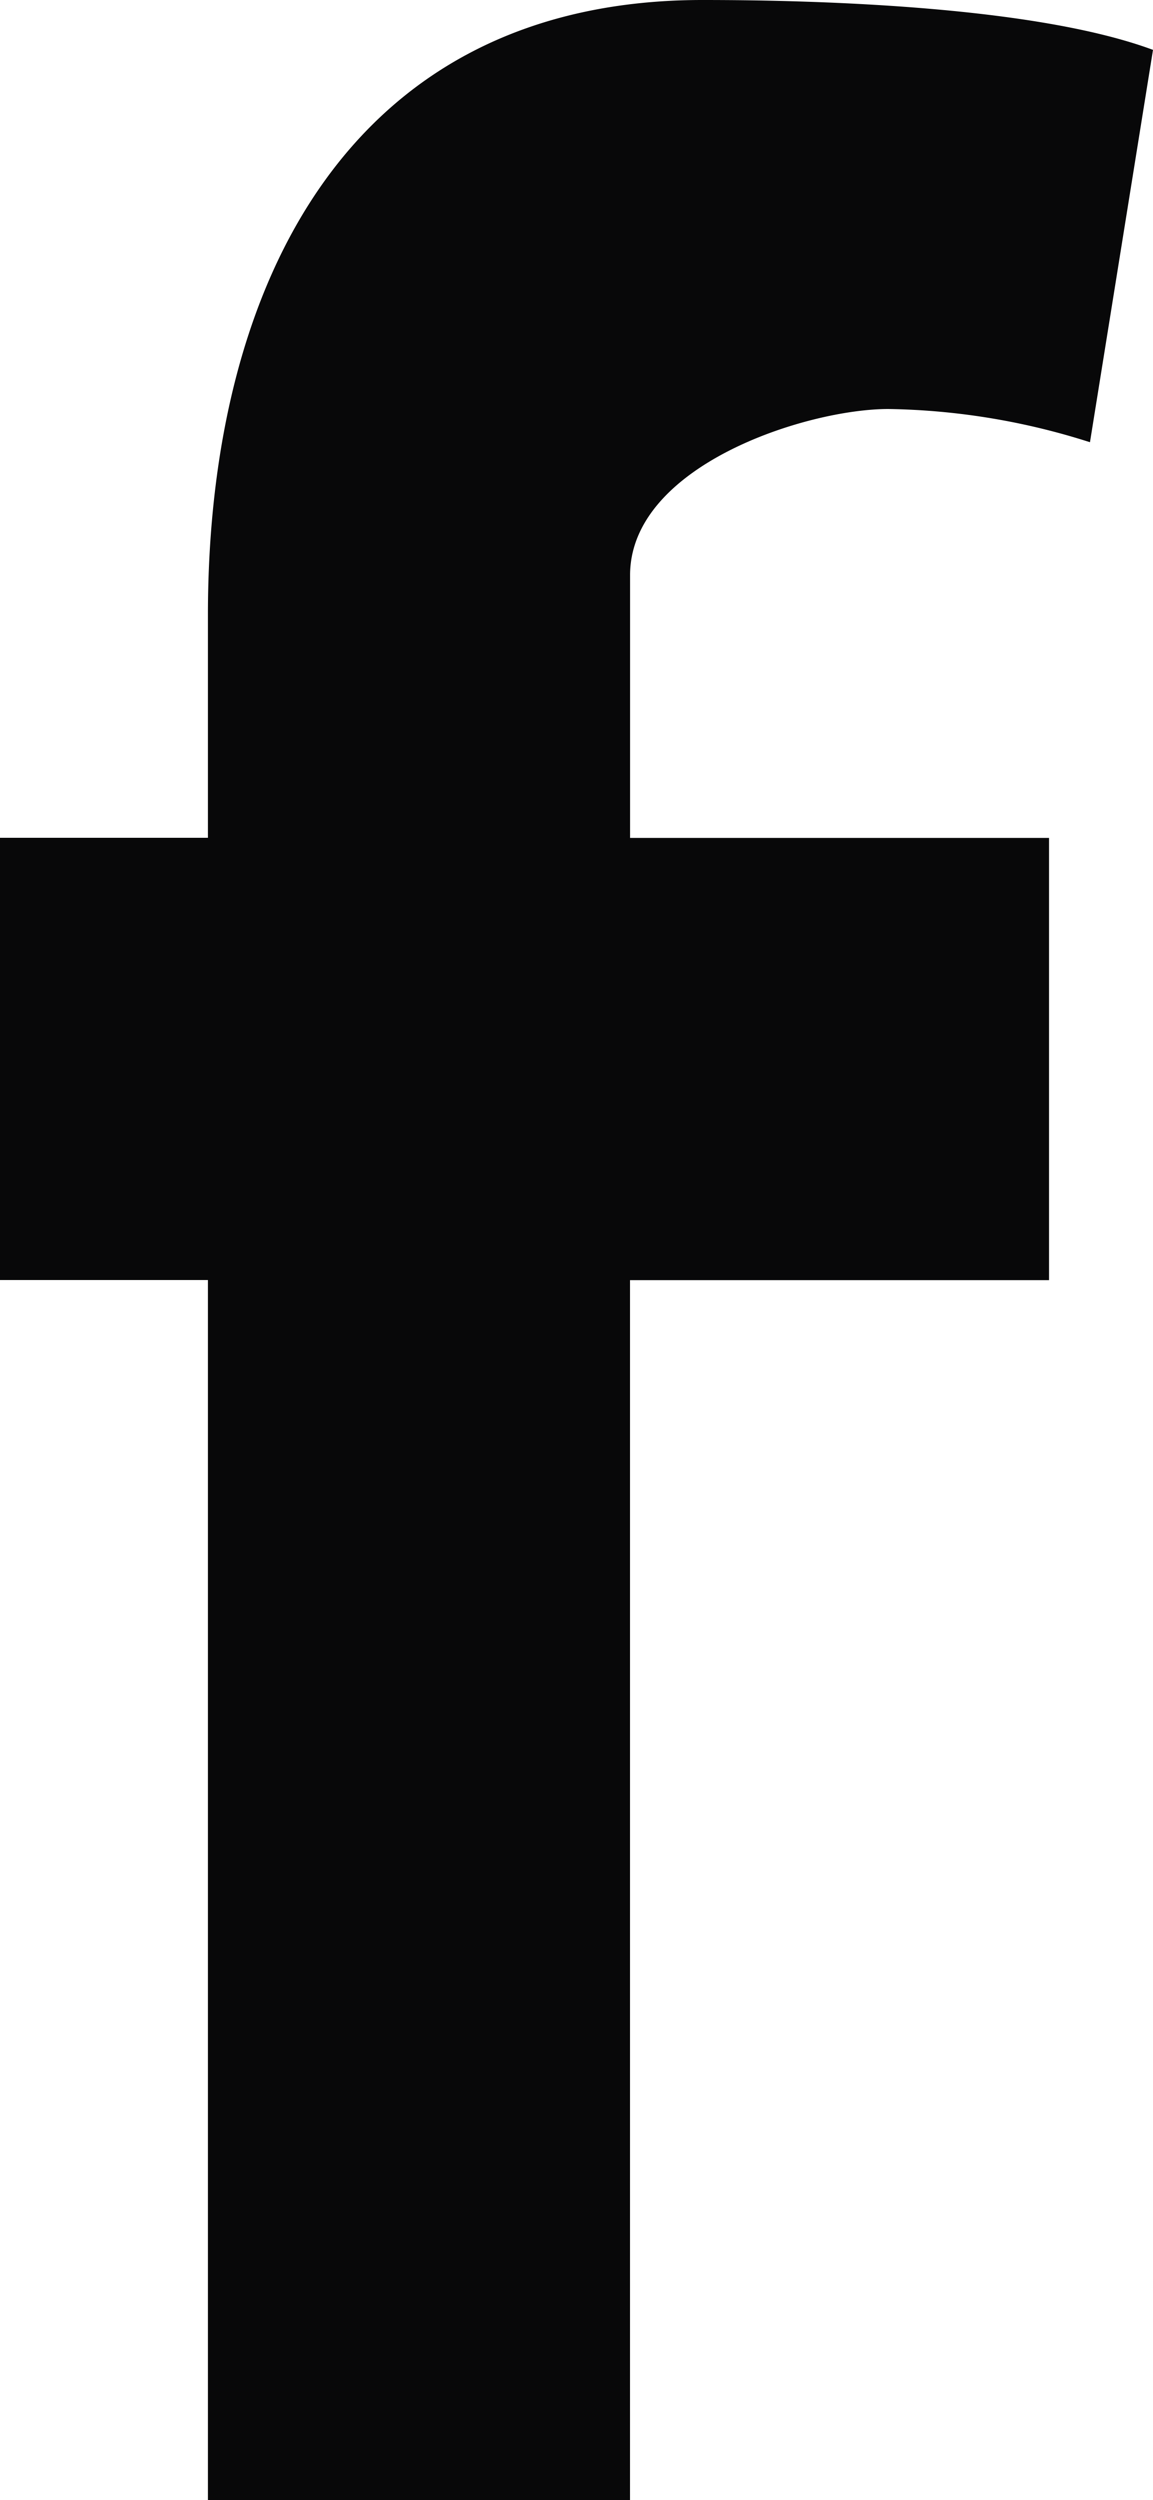<svg xmlns="http://www.w3.org/2000/svg" width="18.788" height="40.706" viewBox="0 0 18.788 40.706">
  <g id="FACEBOOK" transform="translate(-613.15 -886.379)">
    <path id="Facebook_Icon" data-name="Facebook Icon" d="M17.761,7.2a11.3,11.3,0,0,0-3.285-.541c-1.335,0-4.209.92-4.209,2.707v4.276h6.827v7.2H10.266V40.706H3.388V20.84H0v-7.2H3.388V10.014C3.388,4.547,5.749,0,11.447,0c1.951,0,5.441.108,7.341.812Z" transform="translate(613.15 886.379)" fill="#080809"/>
  </g>
</svg>
